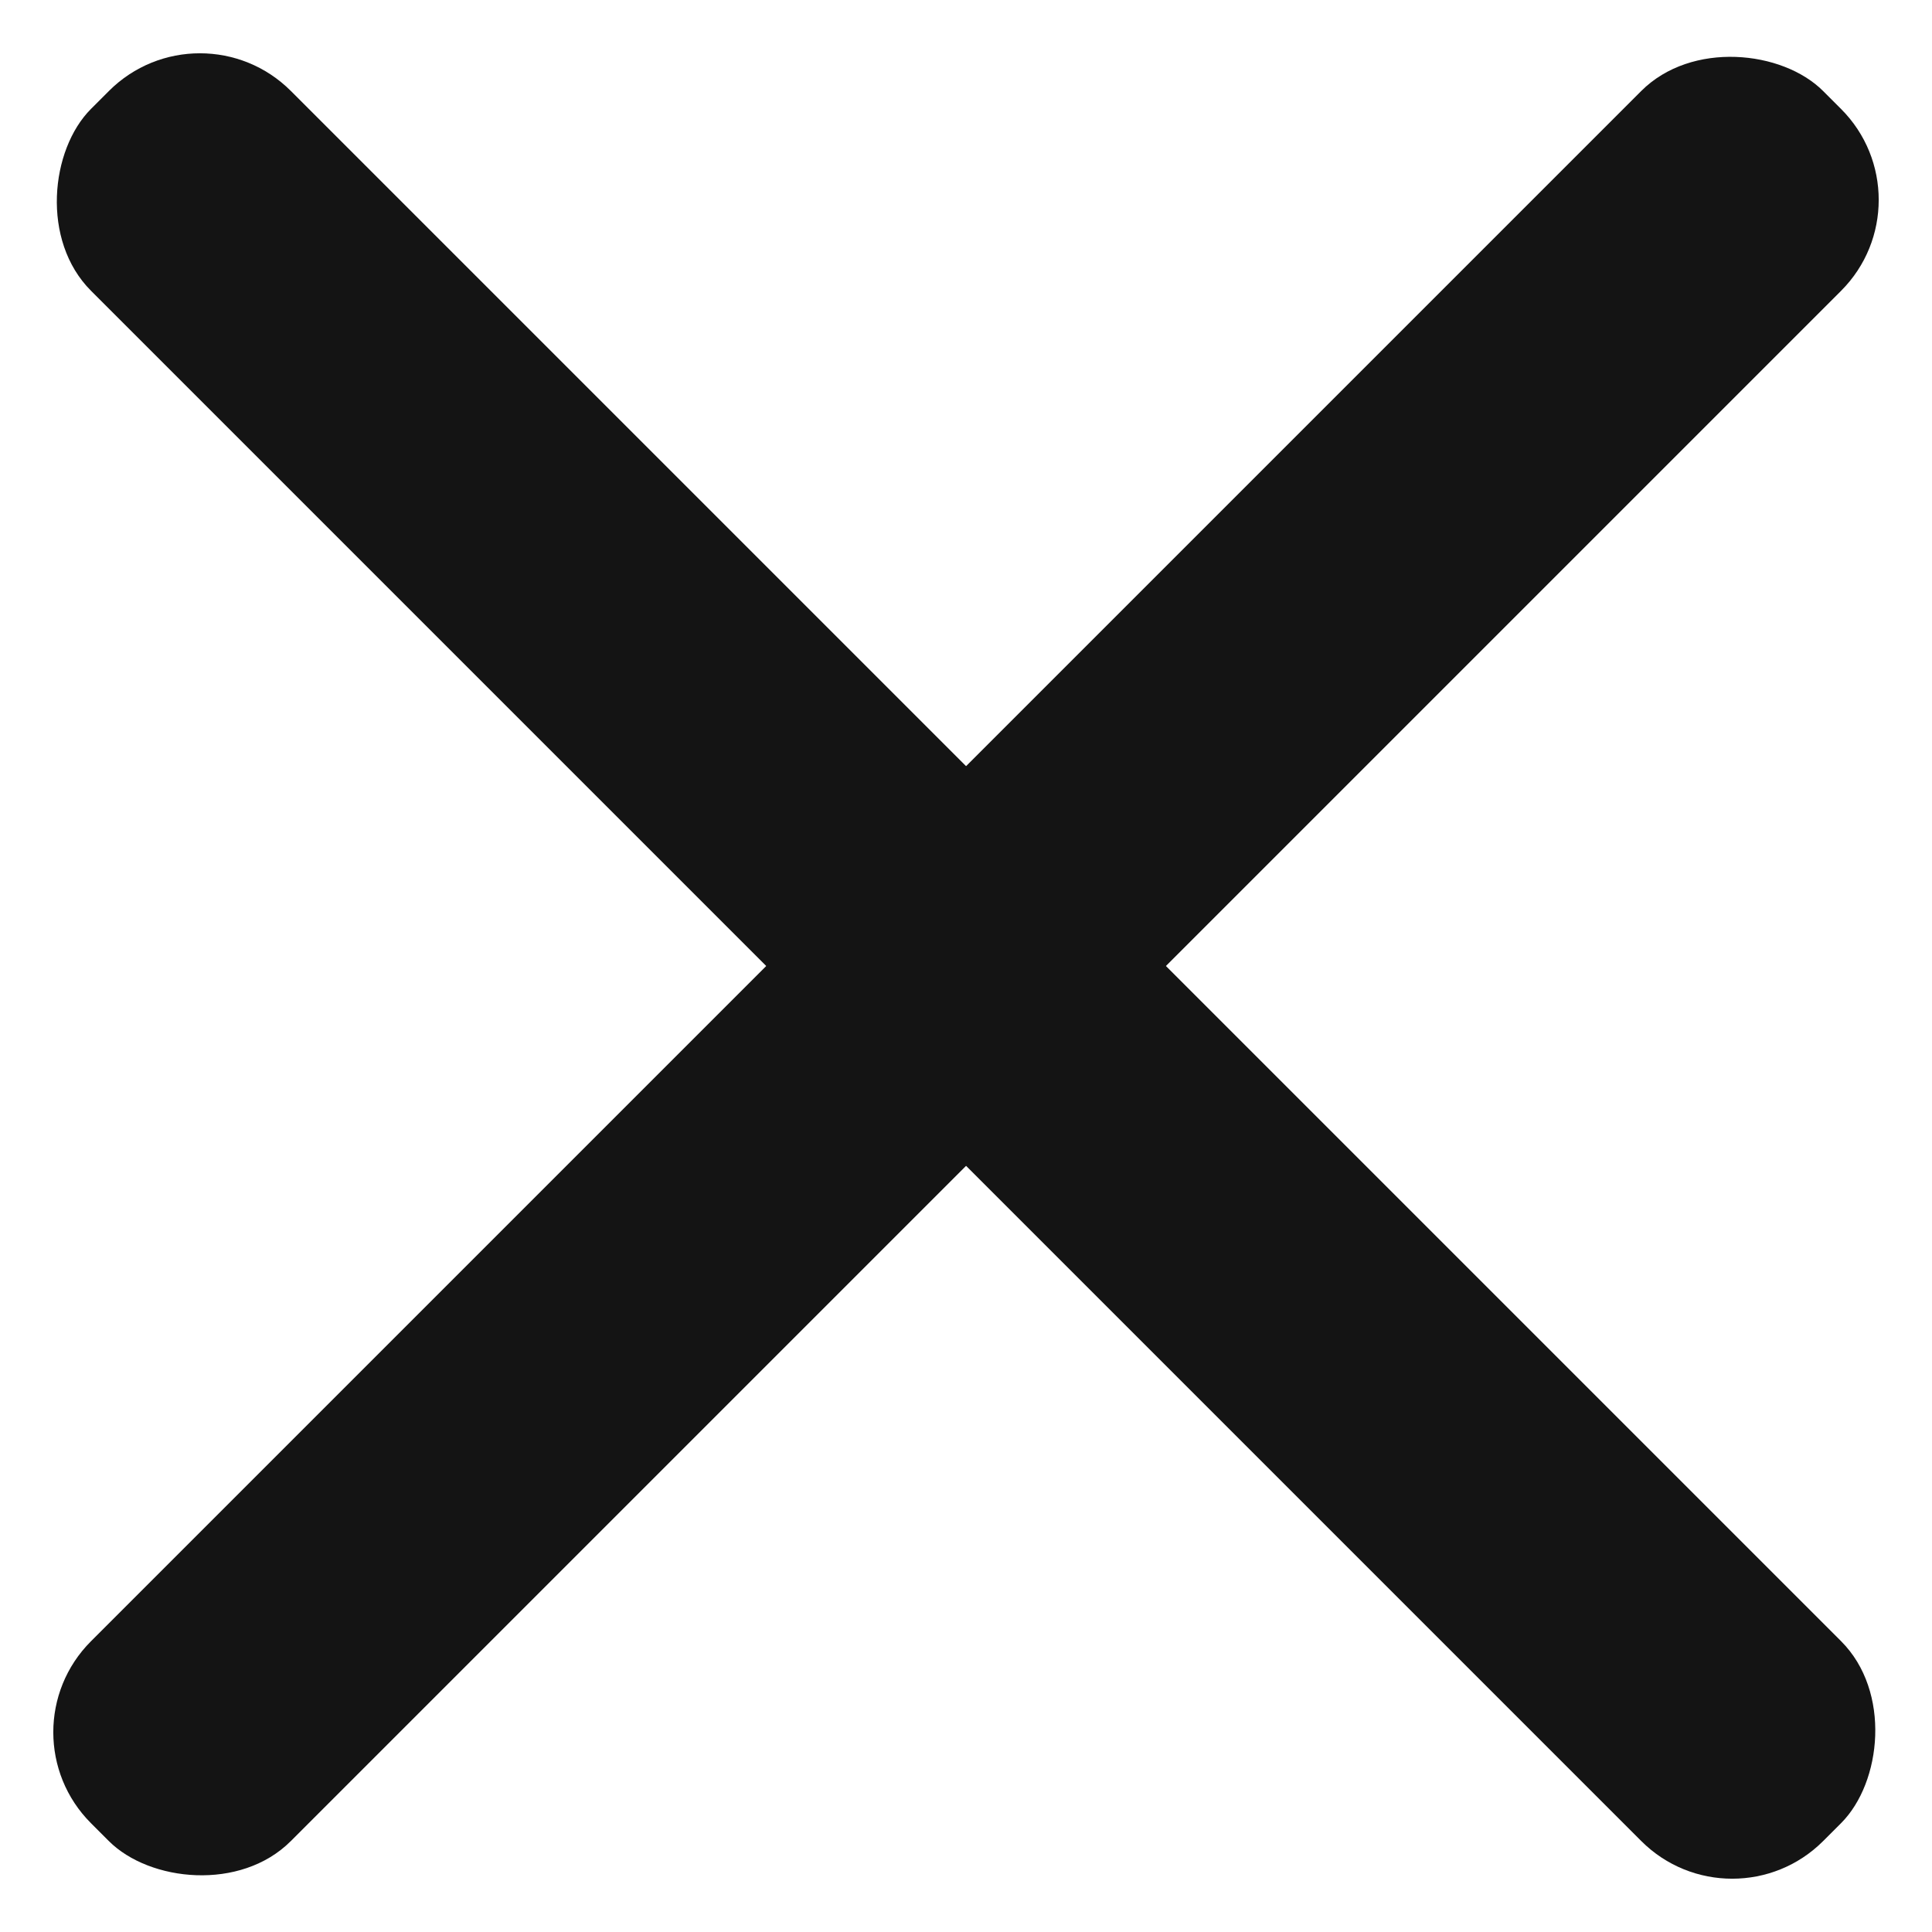 <svg xmlns="http://www.w3.org/2000/svg" width="15.019" height="15.019" viewBox="0 0 15.019 15.019">
  <g id="Сгруппировать_435" data-name="Сгруппировать 435" transform="translate(-1154.747 -501.247)">
    <rect id="Прямоугольник_160" data-name="Прямоугольник 160" width="19.043" height="2.197" rx="1" transform="translate(1156.301 501.247) rotate(45)" fill="#141414"/>
    <rect id="Прямоугольник_162" data-name="Прямоугольник 162" width="19.043" height="2.197" rx="1" transform="translate(1169.766 502.801) rotate(135)" fill="#141414"/>
  </g>
</svg>
